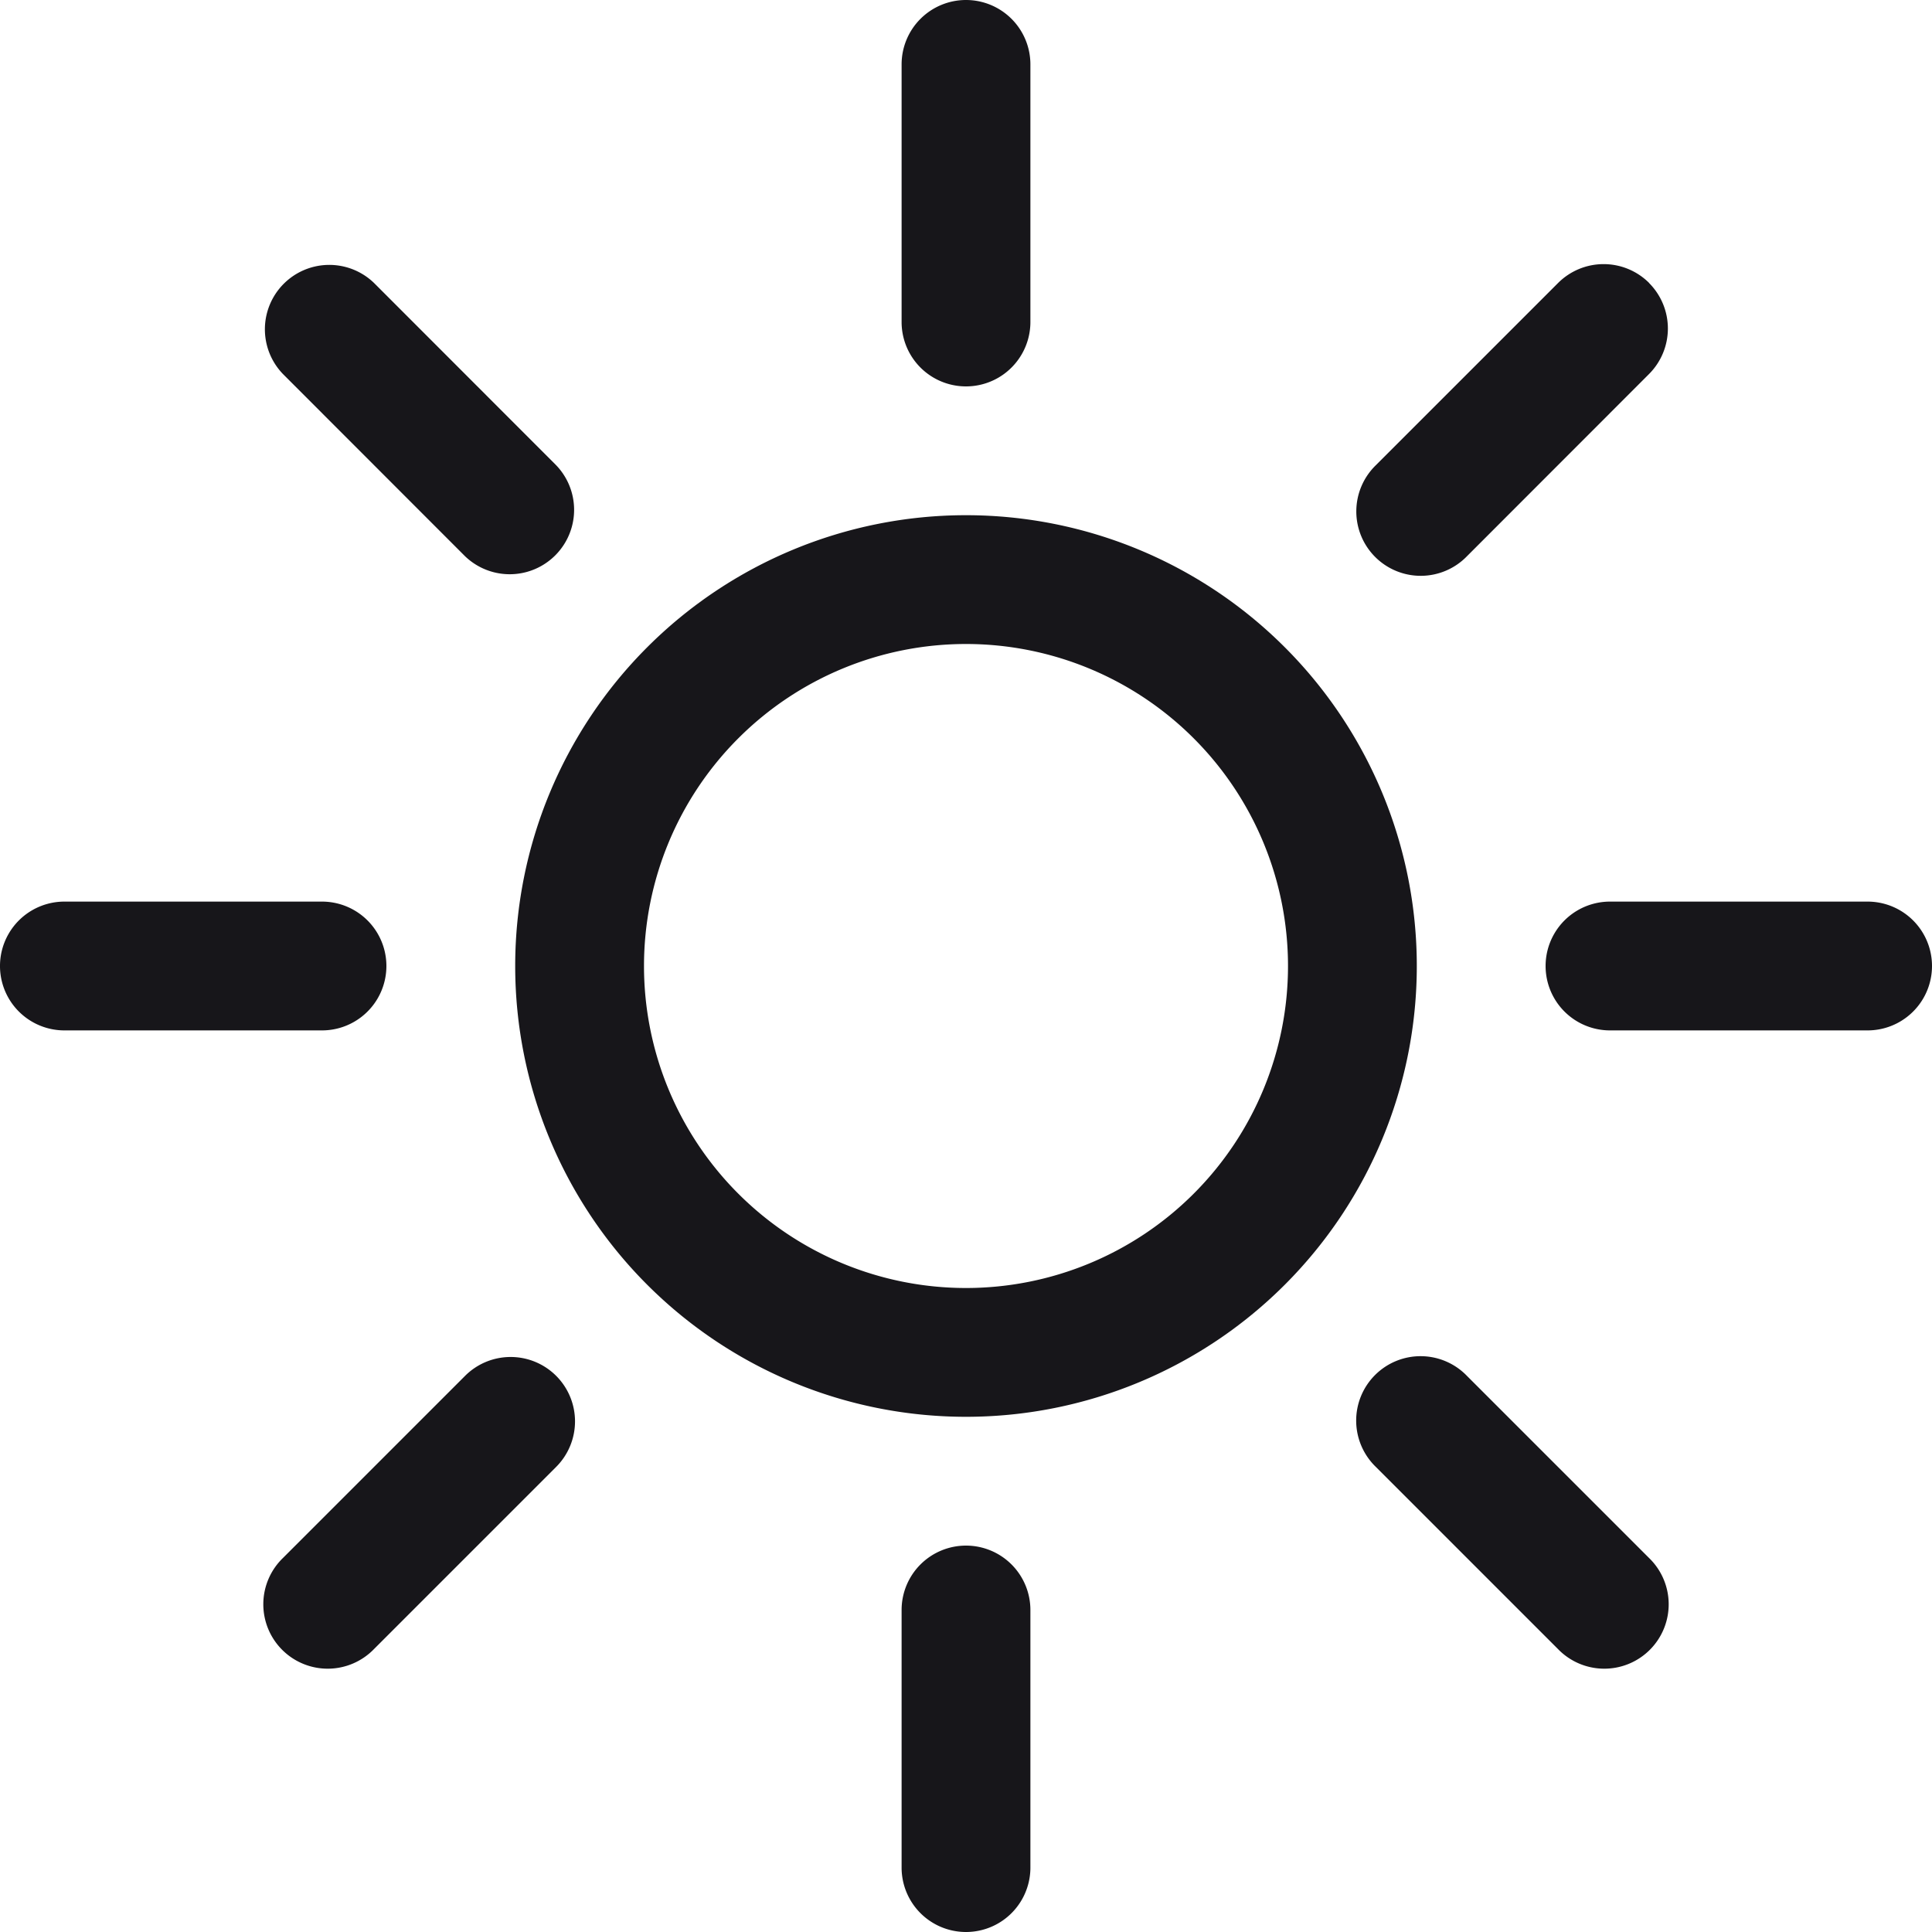 <svg viewBox="0 0 15 15" fill="none" xmlns="http://www.w3.org/2000/svg"><path fill-rule="evenodd" clip-rule="evenodd" d="M7.5 0a.5.5 0 01.5.5v2a.5.5 0 01-1 0v-2a.5.5 0 01.5-.5zm0 12a.5.5 0 01.5.5v2a.5.5 0 01-1 0v-2a.5.5 0 01.5-.5zM11 7.5a3.5 3.5 0 11-7 0 3.5 3.5 0 017 0zM7.5 10a2.5 2.5 0 100-5 2.5 2.5 0 000 5zm-7-3a.5.5 0 000 1h2a.5.5 0 000-1h-2zm12 0a.5.5 0 000 1h2a.5.5 0 000-1h-2zm.303-4.803a.5.5 0 010 .707L11.39 4.318a.5.5 0 11-.707-.707l1.414-1.414a.5.5 0 01.707 0zm-8.485 8.485a.5.5 0 010 .707l-1.414 1.414a.5.5 0 11-.707-.707l1.414-1.414a.5.5 0 01.707 0zM2.904 2.197a.5.5 0 00-.707.707L3.61 4.318a.5.5 0 00.707-.707L2.904 2.197zm8.485 8.485a.5.5 0 10-.707.707l1.414 1.414a.5.5 0 10.707-.707l-1.414-1.414z" fill="#17161A"/></svg>